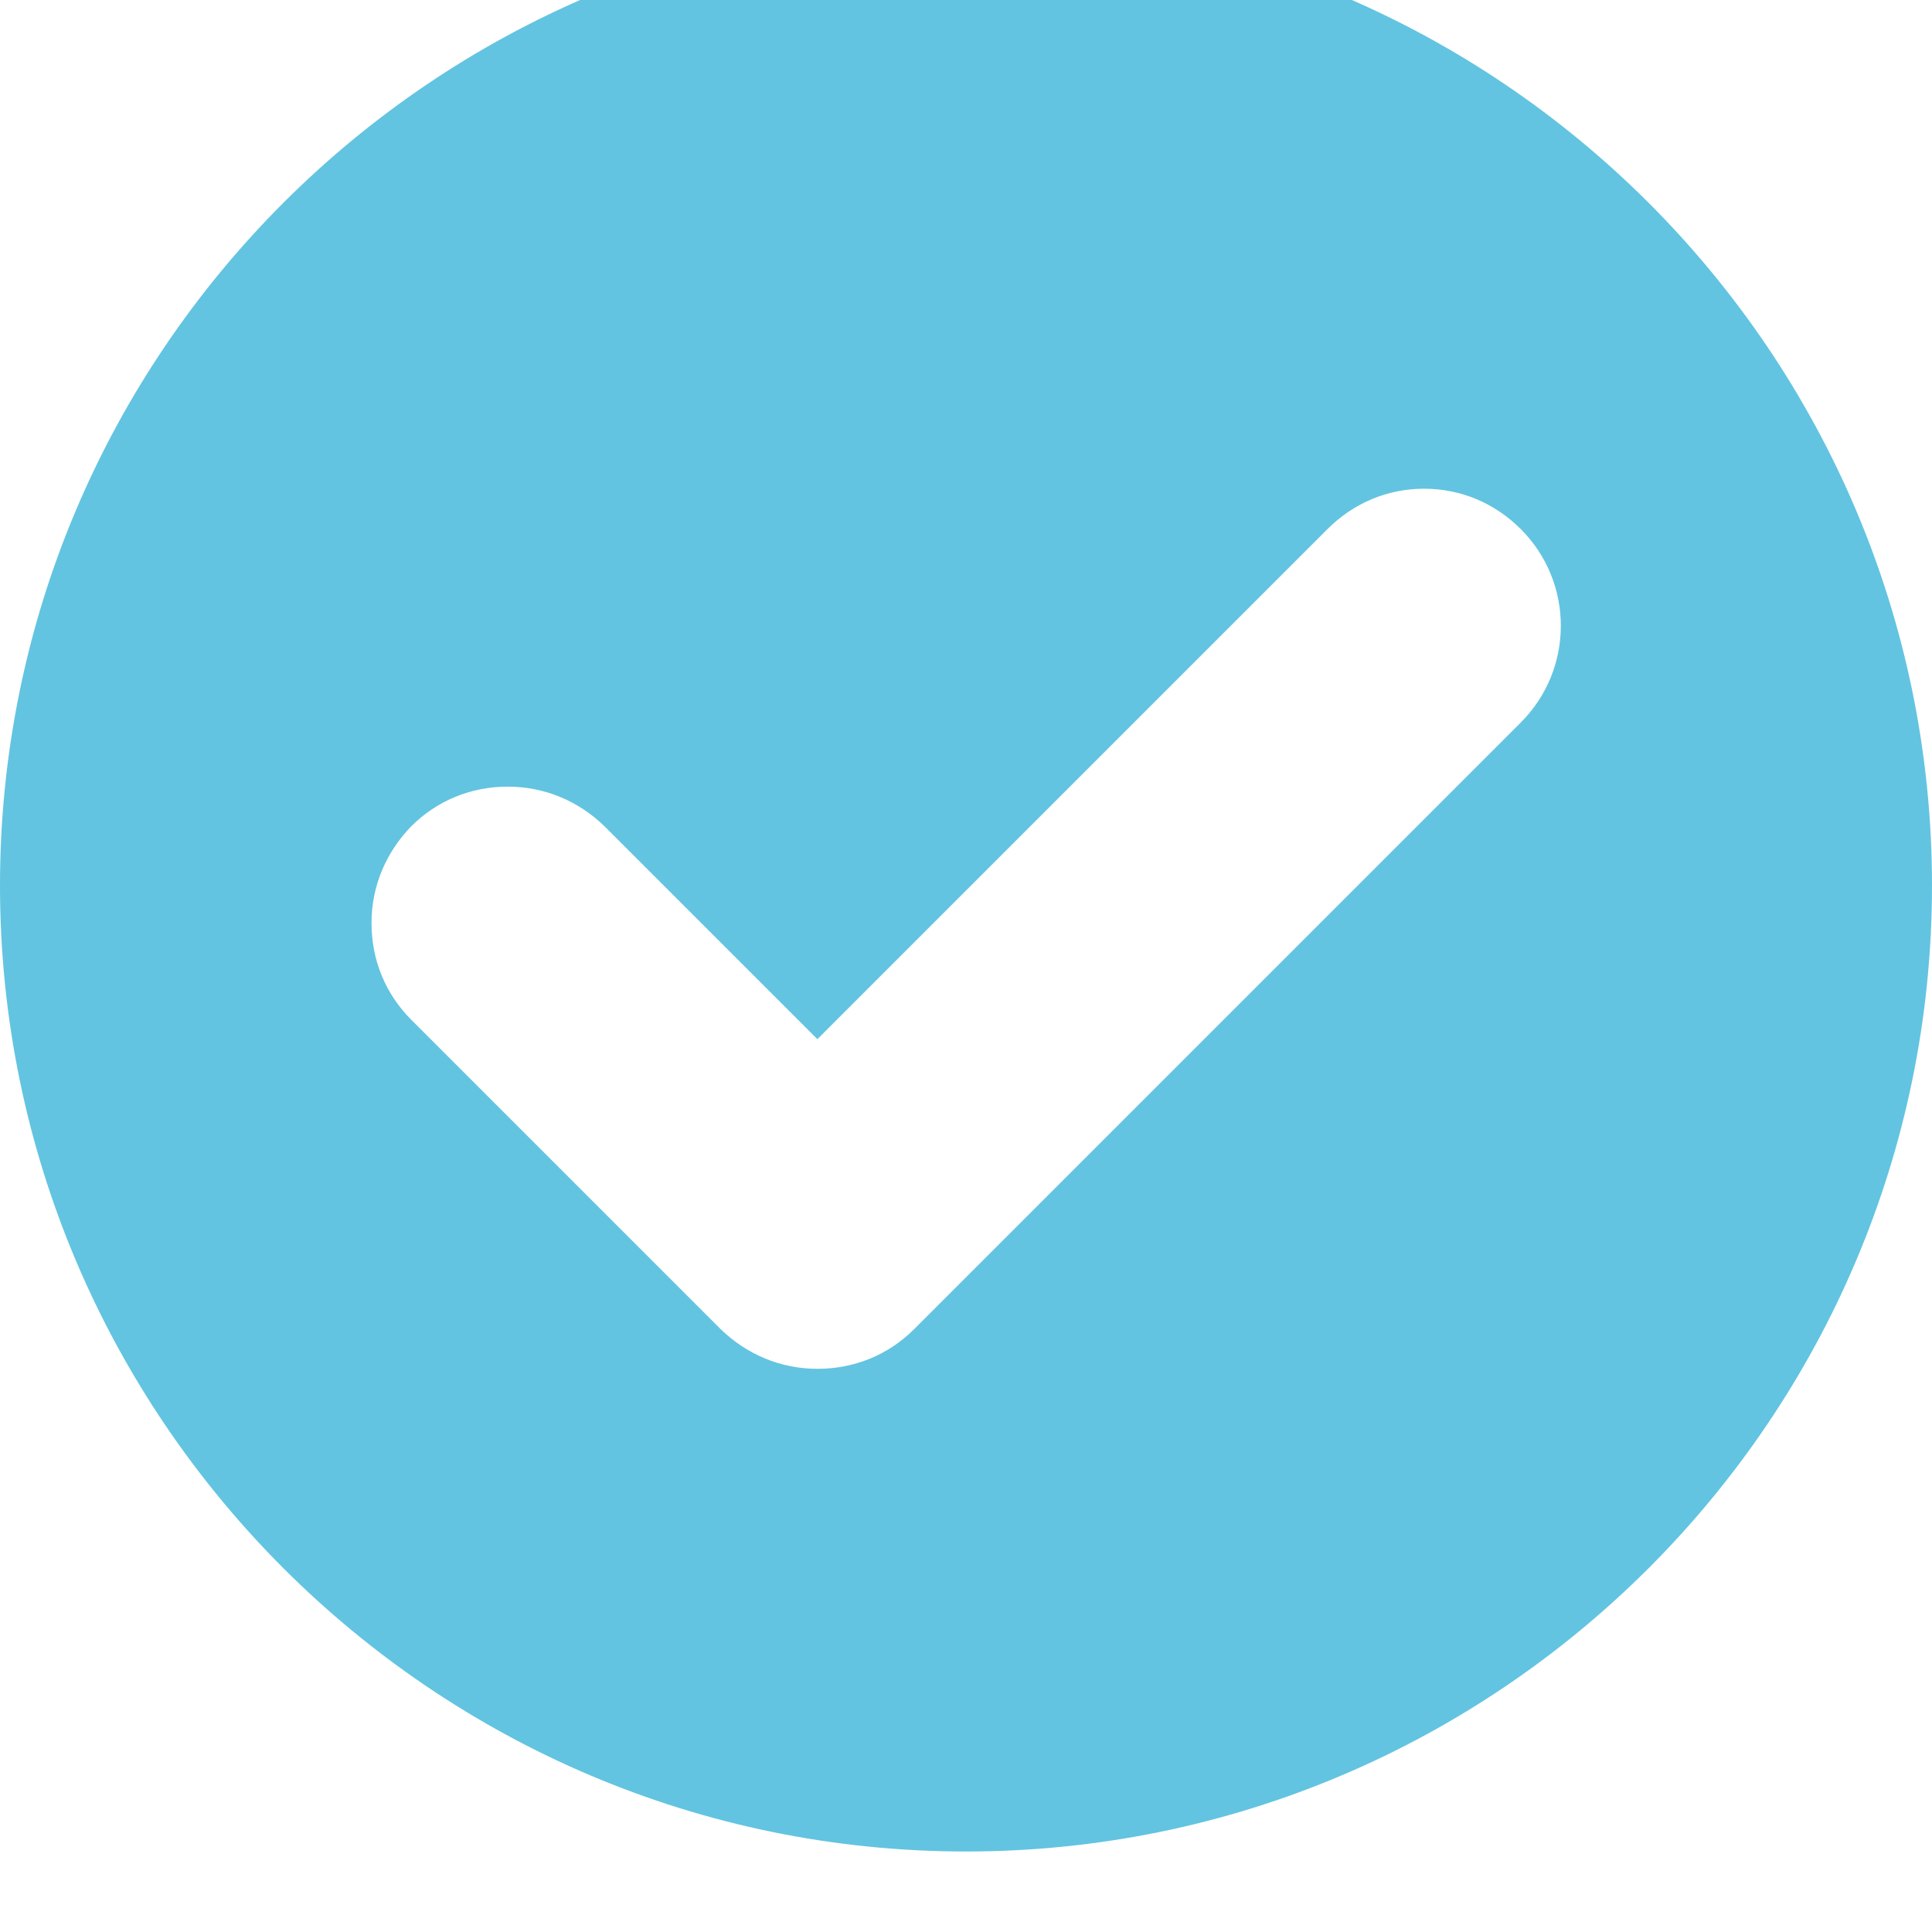 <svg width="24" height="24" viewBox="0 0 24 24" fill="none" xmlns="http://www.w3.org/2000/svg" xmlns:xlink="http://www.w3.org/1999/xlink">
<path d="M12,-1C5.386,-1 0,4.386 0,11C0,17.614 5.386,23 12,23C18.614,23 24,17.614 24,11C24,4.386 18.614,-1 12,-1ZM18.892,8.975L11.355,16.512C11.032,16.834 10.611,17.004 10.154,17.004C9.697,17.004 9.276,16.825 8.953,16.512L5.108,12.667C4.786,12.344 4.615,11.923 4.615,11.466C4.615,11.009 4.795,10.588 5.108,10.265C5.431,9.943 5.852,9.772 6.309,9.772C6.766,9.772 7.187,9.951 7.51,10.265L10.154,12.909L16.49,6.573C16.813,6.25 17.234,6.071 17.691,6.071C18.148,6.071 18.569,6.25 18.892,6.573C19.555,7.236 19.555,8.311 18.892,8.975Z" fill="#62C4E0"/>
</svg>
